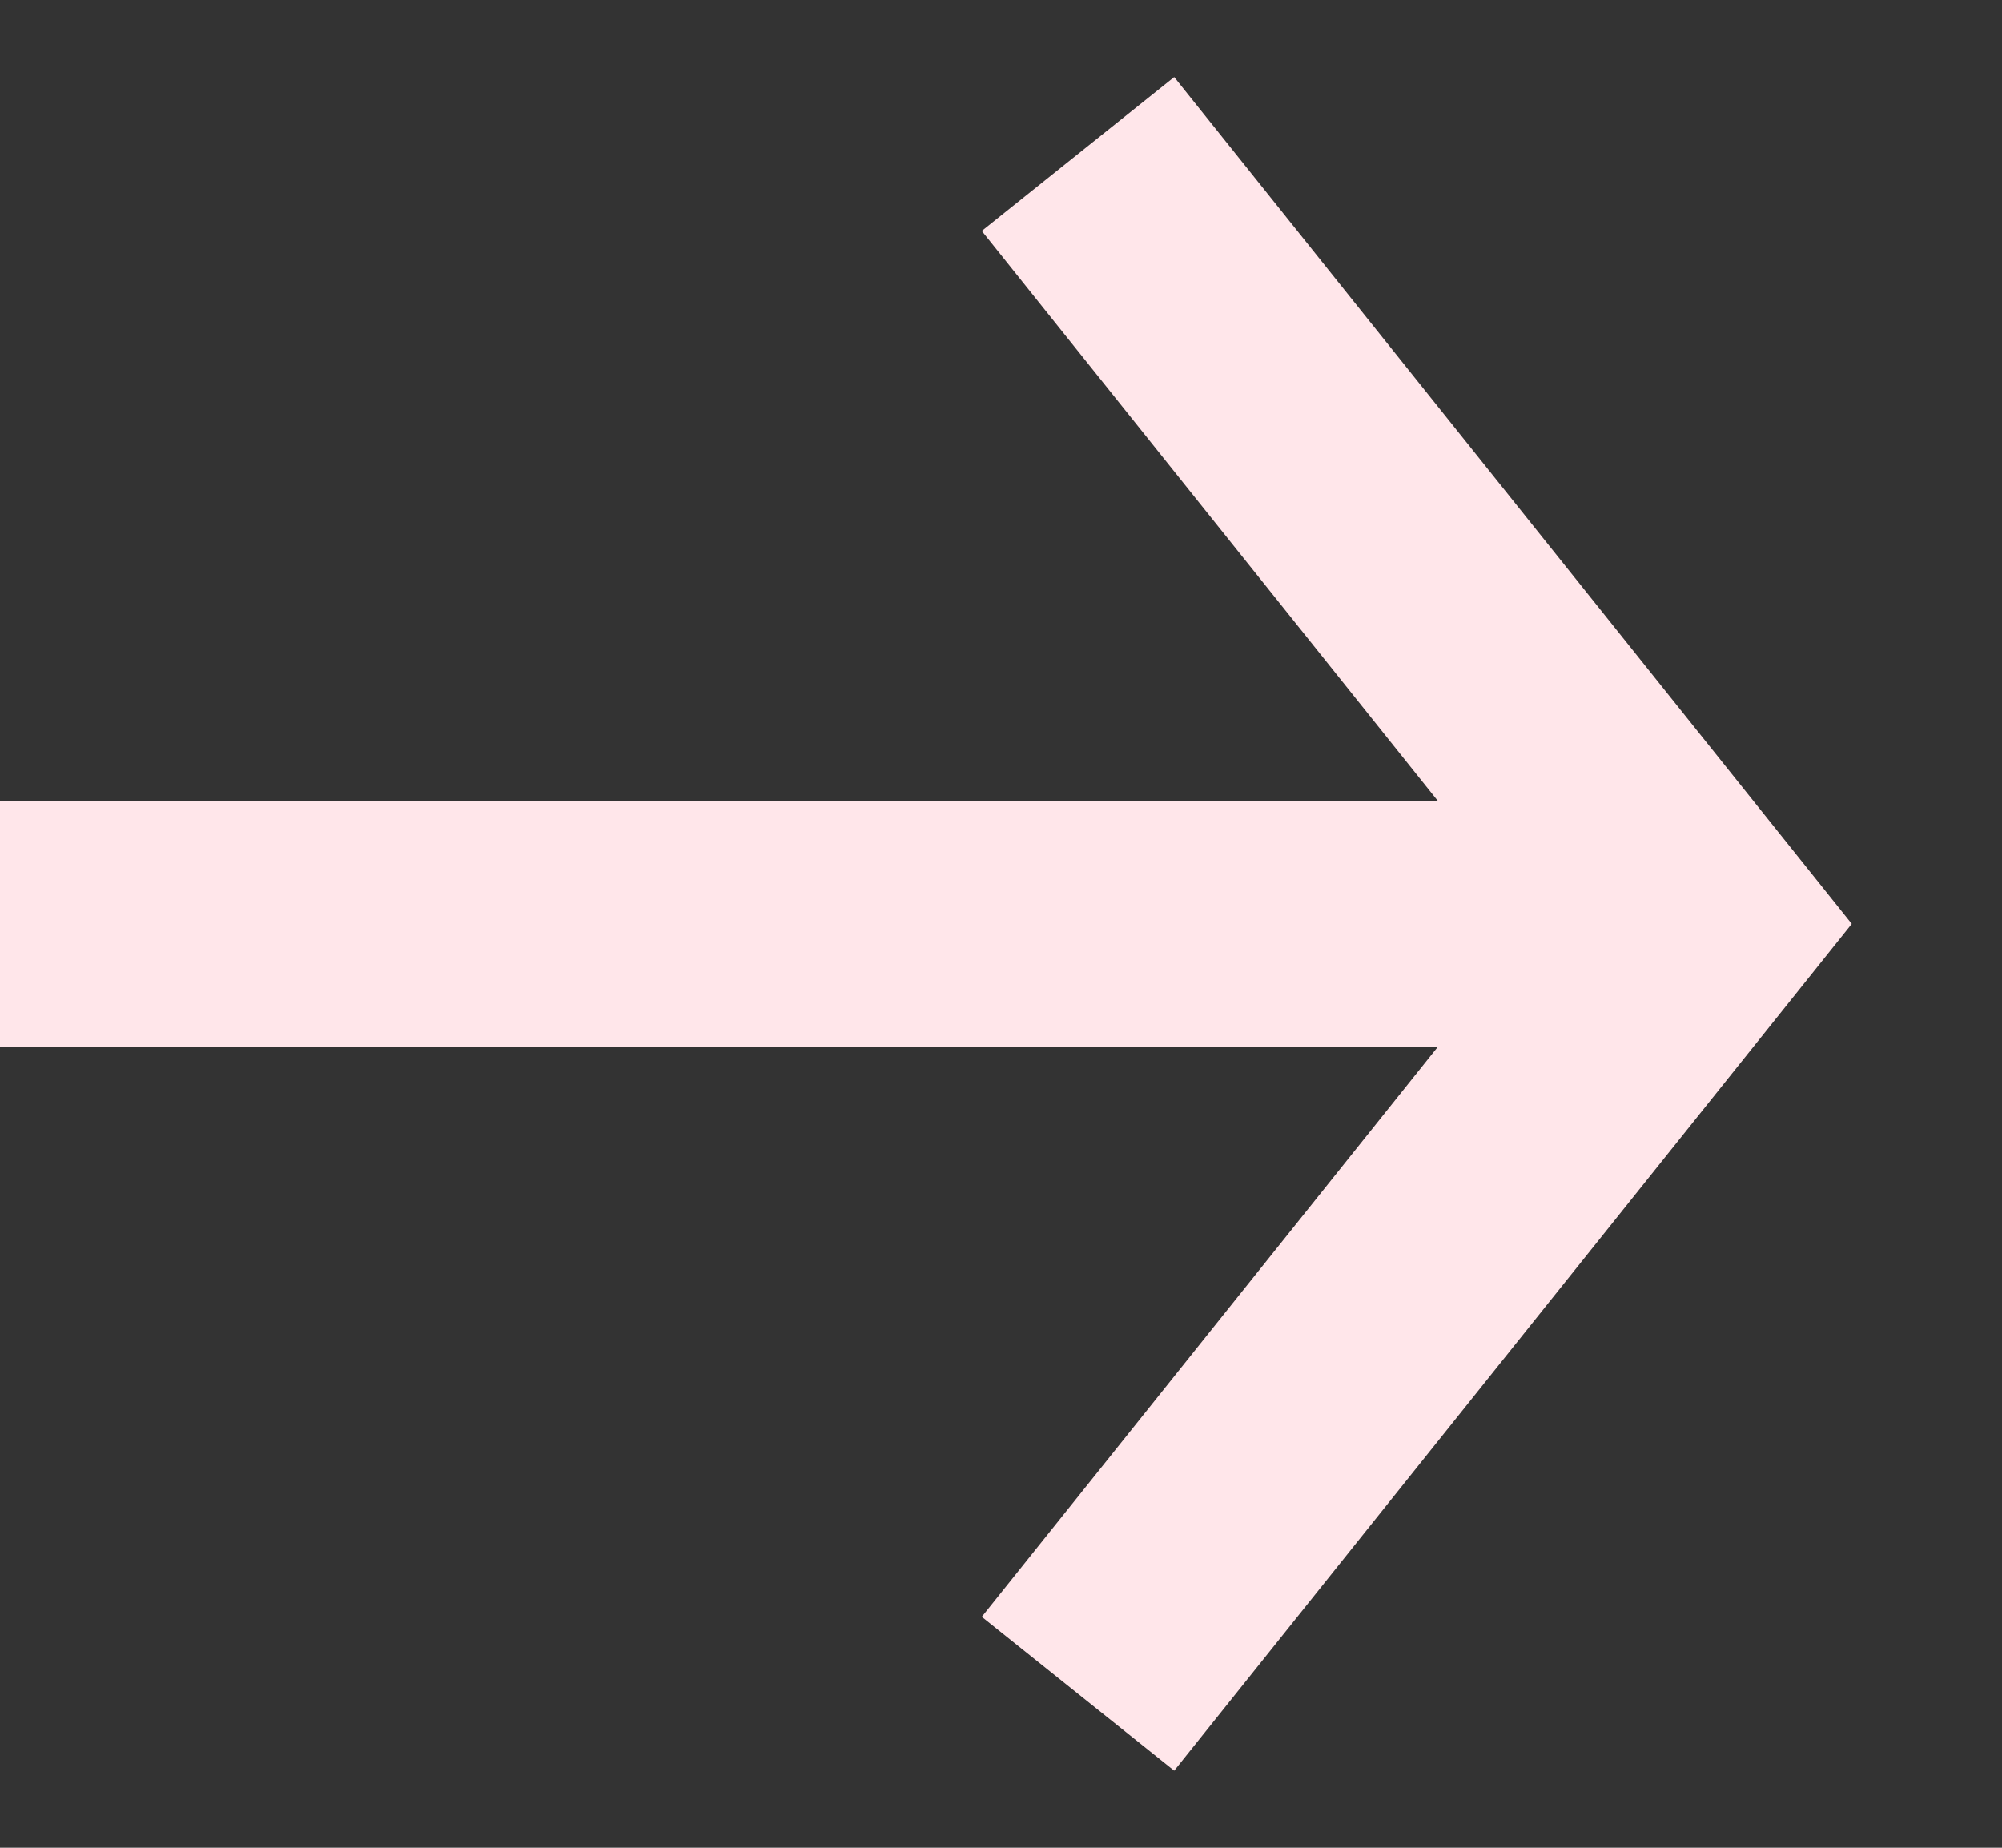 <svg width="13" height="12" viewBox="0 0 13 12" fill="none" xmlns="http://www.w3.org/2000/svg">
<rect x="0" y="0" width="13" height="12" fill="#333333" stroke="none"/>
<rect y="5.2" width="11" height="1.6" fill="#FFE6EA"/>
<path d="M7 1L11 6L7 11" stroke="#FFE6EA" stroke-width="1.6"/>
</svg>
